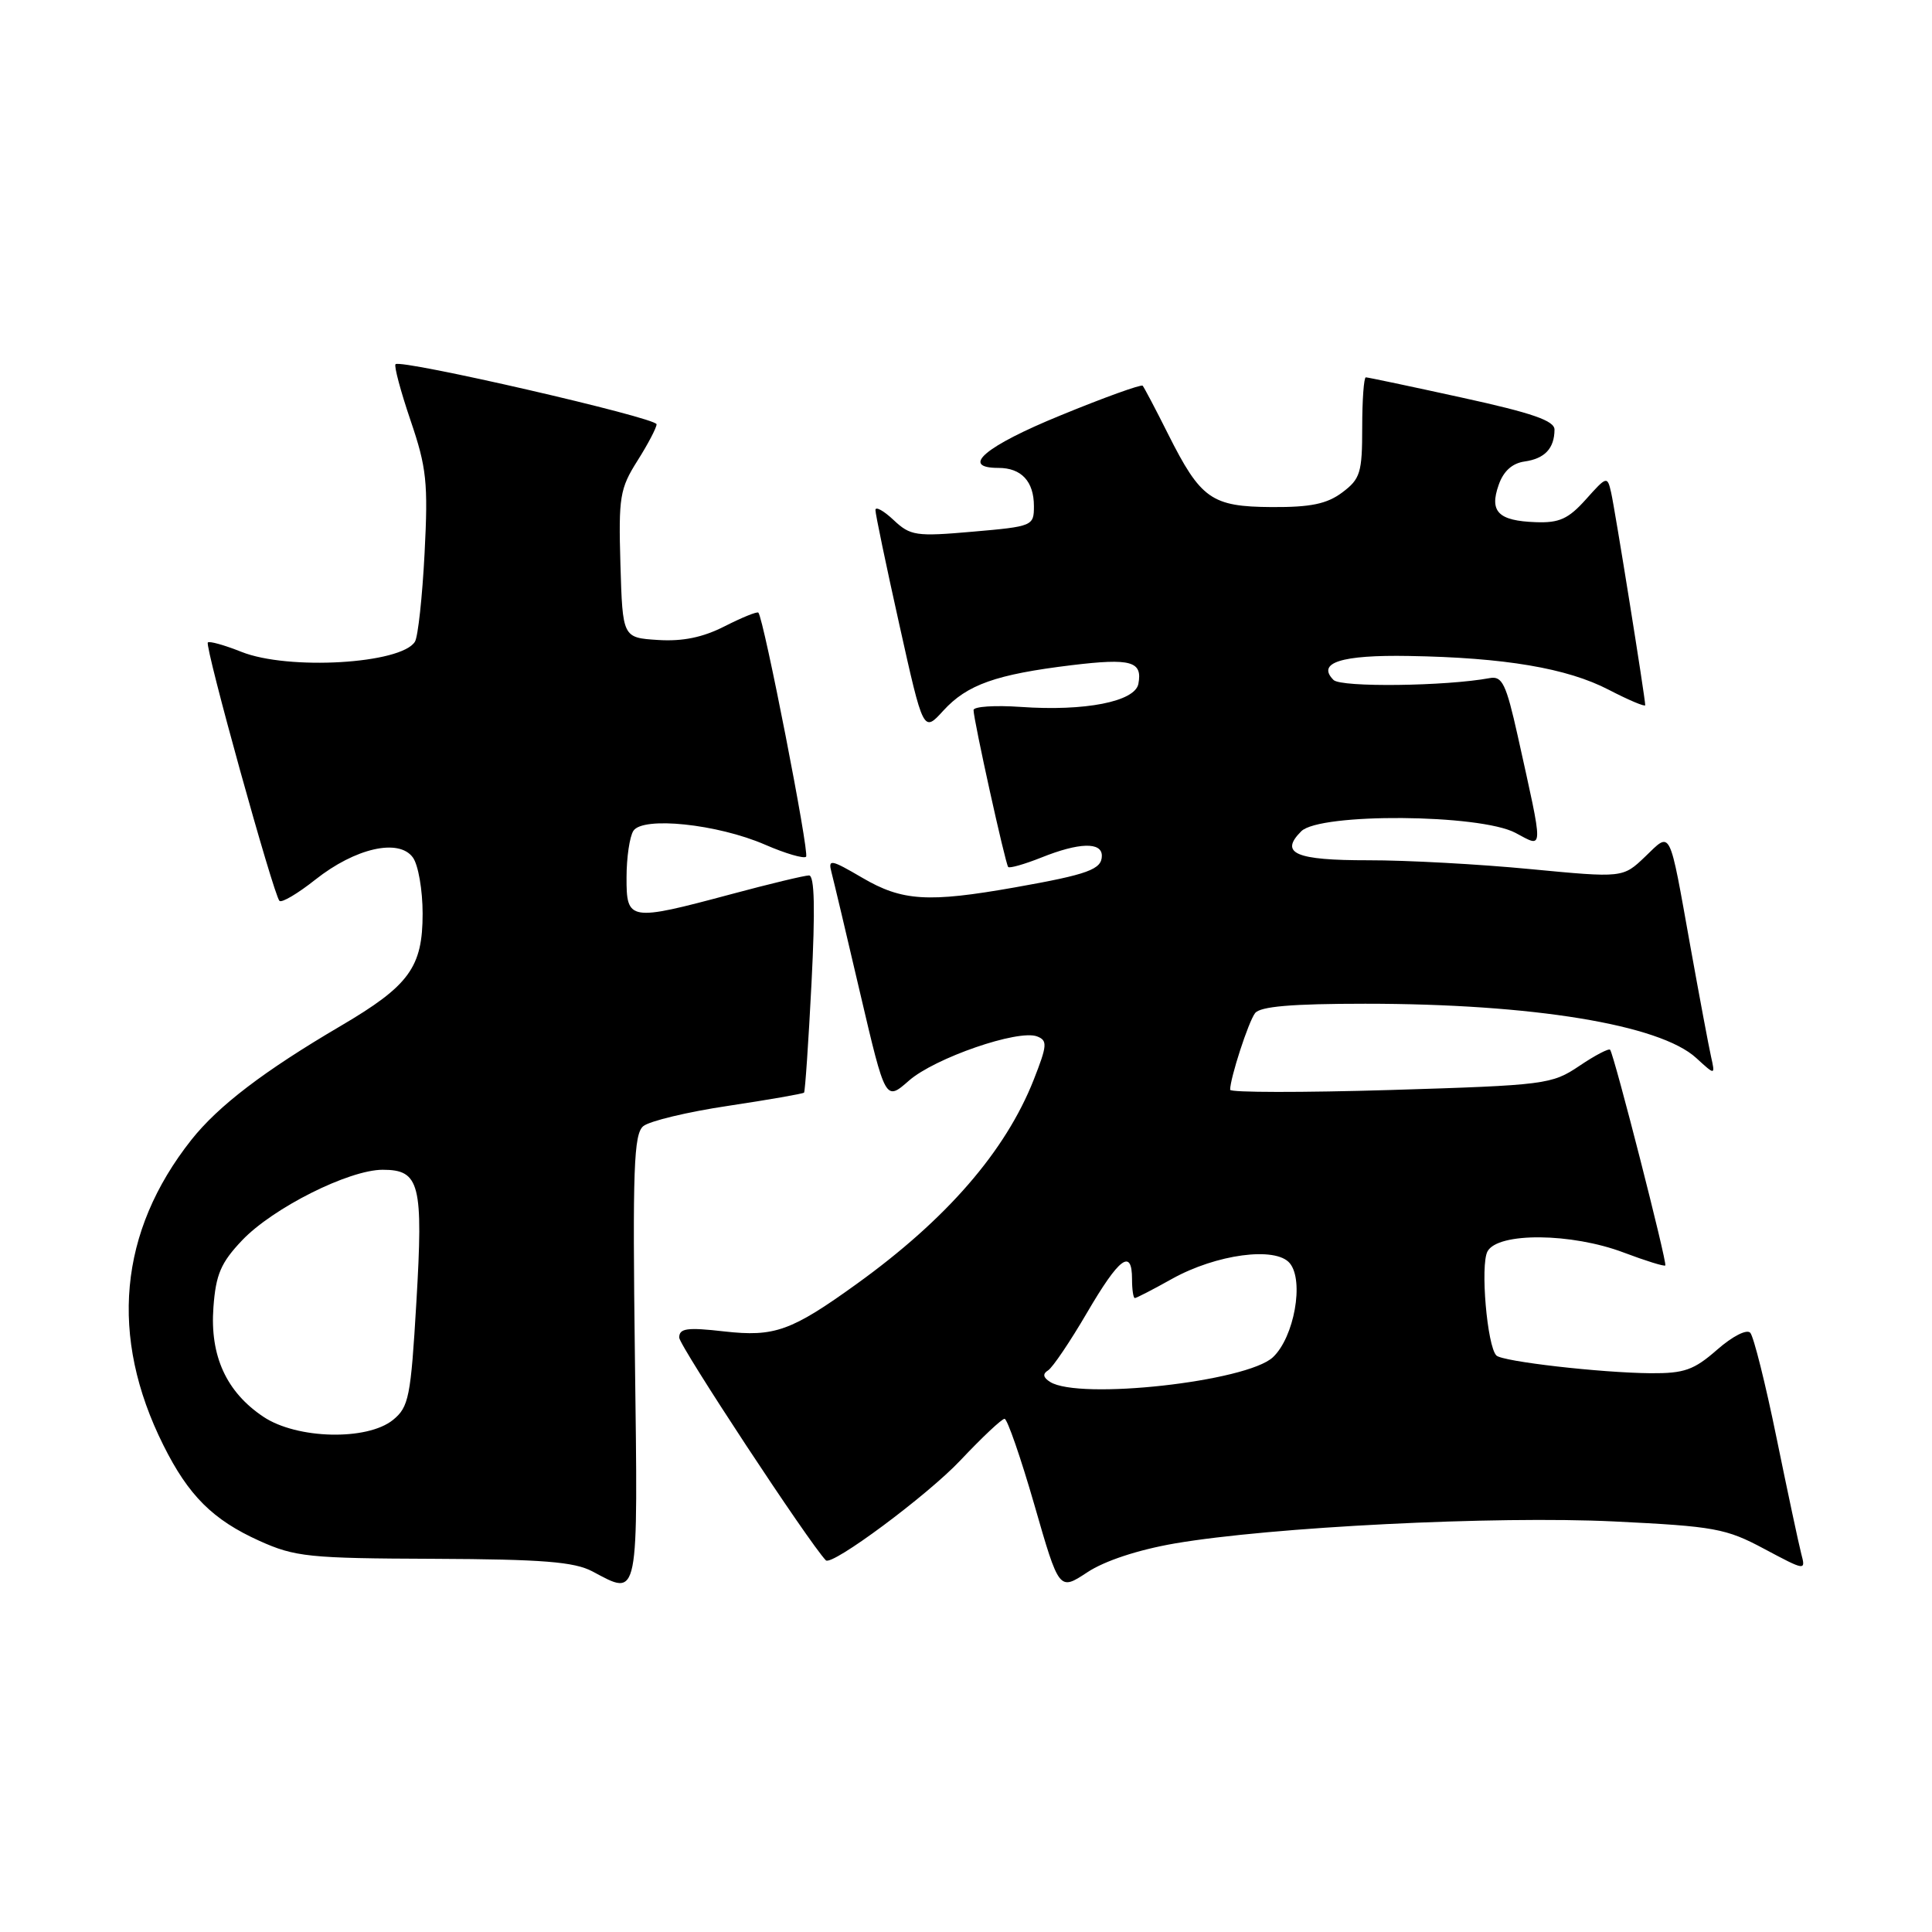 <?xml version="1.0" encoding="UTF-8" standalone="no"?>
<!DOCTYPE svg PUBLIC "-//W3C//DTD SVG 1.1//EN" "http://www.w3.org/Graphics/SVG/1.1/DTD/svg11.dtd" >
<svg xmlns="http://www.w3.org/2000/svg" xmlns:xlink="http://www.w3.org/1999/xlink" version="1.1" viewBox="0 0 256 256">
 <g >
 <path fill="currentColor"
d=" M 155.64 204.52 C 168.40 202.33 198.15 200.84 213.87 201.60 C 227.20 202.25 228.70 202.52 233.78 205.24 C 239.26 208.16 239.28 208.16 238.67 205.86 C 238.34 204.59 236.87 197.69 235.40 190.52 C 233.94 183.36 232.37 177.10 231.92 176.60 C 231.46 176.09 229.56 177.06 227.52 178.85 C 224.45 181.54 223.17 181.99 218.72 181.96 C 212.07 181.90 199.07 180.41 198.28 179.61 C 197.05 178.38 196.13 167.63 197.10 165.82 C 198.47 163.26 208.26 163.35 215.18 165.98 C 218.04 167.06 220.51 167.83 220.66 167.68 C 220.95 167.39 213.89 139.79 213.35 139.10 C 213.18 138.88 211.34 139.84 209.27 141.24 C 205.62 143.69 204.82 143.80 184.25 144.43 C 172.56 144.78 163.00 144.77 163.00 144.40 C 163.00 142.86 165.42 135.40 166.30 134.25 C 166.97 133.36 171.15 133.00 180.90 133.00 C 203.06 133.00 219.94 135.76 224.76 140.19 C 227.28 142.50 227.28 142.50 226.72 140.00 C 226.41 138.62 225.19 132.10 224.00 125.50 C 221.12 109.44 221.48 110.16 217.99 113.51 C 215.04 116.33 215.04 116.33 202.77 115.16 C 196.02 114.51 186.36 113.98 181.31 113.99 C 171.65 114.00 169.50 113.07 172.42 110.15 C 174.87 107.70 196.09 107.85 200.81 110.36 C 204.60 112.37 204.58 113.19 201.10 97.48 C 199.57 90.63 199.05 89.55 197.41 89.85 C 191.59 90.93 177.70 91.10 176.70 90.10 C 174.42 87.82 177.71 86.76 186.67 86.92 C 199.35 87.13 207.65 88.53 213.17 91.40 C 215.83 92.78 218.00 93.69 218.00 93.44 C 218.00 92.48 213.98 67.42 213.48 65.25 C 212.98 63.06 212.90 63.08 210.14 66.17 C 207.82 68.76 206.61 69.31 203.48 69.19 C 198.53 69.01 197.33 67.80 198.58 64.26 C 199.21 62.43 200.38 61.38 202.02 61.15 C 204.69 60.77 205.96 59.42 205.98 56.94 C 206.00 55.75 203.06 54.73 193.73 52.69 C 186.98 51.21 181.25 50.00 180.98 50.00 C 180.72 50.00 180.50 52.98 180.50 56.63 C 180.50 62.64 180.25 63.46 177.86 65.25 C 175.83 66.77 173.68 67.22 168.52 67.19 C 160.52 67.14 159.11 66.14 154.77 57.50 C 153.12 54.20 151.60 51.33 151.41 51.11 C 151.22 50.90 146.32 52.66 140.53 55.04 C 130.54 59.12 127.14 62.00 132.30 62.00 C 135.34 62.00 137.00 63.79 137.00 67.07 C 137.00 69.69 136.84 69.76 128.90 70.45 C 121.36 71.11 120.63 71.00 118.40 68.90 C 117.08 67.66 116.00 67.07 116.00 67.58 C 115.99 68.08 117.42 74.93 119.17 82.78 C 122.35 97.07 122.35 97.07 124.99 94.17 C 128.15 90.71 131.97 89.36 142.00 88.14 C 149.88 87.19 151.41 87.62 150.84 90.62 C 150.38 92.97 143.76 94.27 135.25 93.67 C 131.81 93.43 129.00 93.62 129.00 94.09 C 129.00 95.38 133.21 114.44 133.59 114.88 C 133.77 115.08 135.74 114.52 137.98 113.63 C 142.96 111.63 146.00 111.54 146.00 113.39 C 146.00 115.20 144.20 115.86 134.50 117.58 C 122.97 119.62 119.55 119.41 114.26 116.31 C 110.09 113.87 109.71 113.80 110.17 115.56 C 110.45 116.63 112.18 123.89 114.00 131.71 C 117.33 145.92 117.33 145.92 120.44 143.19 C 123.86 140.19 134.92 136.37 137.42 137.33 C 138.82 137.87 138.77 138.50 136.97 143.08 C 133.23 152.55 125.43 161.55 113.50 170.14 C 104.84 176.38 102.62 177.17 95.96 176.42 C 91.04 175.86 90.00 176.00 90.00 177.24 C 90.00 178.31 107.21 204.46 109.43 206.75 C 110.21 207.56 122.92 198.12 127.28 193.48 C 130.12 190.47 132.74 188.00 133.11 188.00 C 133.47 188.00 135.25 193.13 137.06 199.40 C 140.34 210.80 140.34 210.80 144.07 208.34 C 146.36 206.82 150.80 205.36 155.64 204.52 Z  M 84.13 179.96 C 83.81 154.84 83.98 150.26 85.24 149.22 C 86.05 148.55 91.11 147.33 96.49 146.53 C 101.87 145.72 106.39 144.93 106.54 144.78 C 106.68 144.63 107.13 138.09 107.53 130.25 C 108.03 120.45 107.93 116.00 107.20 116.00 C 106.62 116.00 101.95 117.12 96.82 118.50 C 83.37 122.10 83.00 122.04 83.02 116.25 C 83.02 113.64 83.43 110.87 83.92 110.10 C 85.15 108.15 95.06 109.18 101.39 111.93 C 104.08 113.10 106.52 113.81 106.81 113.52 C 107.28 113.05 101.20 81.97 100.49 81.18 C 100.32 81.00 98.32 81.82 96.03 82.98 C 93.13 84.46 90.46 85.01 87.19 84.80 C 82.50 84.50 82.50 84.50 82.21 74.79 C 81.95 65.85 82.13 64.75 84.46 61.06 C 85.86 58.85 87.00 56.67 87.00 56.22 C 87.00 55.35 53.11 47.56 52.41 48.26 C 52.19 48.48 53.08 51.83 54.40 55.71 C 56.53 61.96 56.74 63.94 56.26 73.29 C 55.96 79.09 55.39 84.37 54.98 85.03 C 53.16 87.97 38.17 88.85 31.98 86.37 C 29.74 85.48 27.75 84.92 27.54 85.13 C 27.09 85.58 36.25 118.59 37.03 119.37 C 37.33 119.66 39.46 118.40 41.78 116.56 C 47.07 112.37 52.84 111.06 54.70 113.61 C 55.42 114.58 56.00 117.94 56.00 121.06 C 56.00 128.17 54.23 130.60 45.18 135.92 C 34.96 141.92 28.94 146.52 25.36 151.03 C 15.73 163.21 14.45 177.09 21.65 191.50 C 24.98 198.18 28.21 201.39 34.37 204.17 C 39.09 206.30 40.93 206.49 57.50 206.55 C 71.93 206.61 76.10 206.95 78.50 208.22 C 84.72 211.52 84.54 212.44 84.13 179.96 Z  M 139.14 183.11 C 138.21 182.52 138.13 182.04 138.88 181.58 C 139.48 181.20 141.80 177.77 144.03 173.95 C 148.31 166.63 150.00 165.36 150.00 169.50 C 150.00 170.88 150.17 172.00 150.37 172.00 C 150.58 172.00 152.79 170.86 155.29 169.46 C 161.15 166.19 169.03 165.13 170.90 167.38 C 172.83 169.70 171.49 177.19 168.67 179.84 C 165.22 183.08 142.99 185.54 139.14 183.11 Z  M 34.90 187.73 C 29.99 184.45 27.80 179.66 28.28 173.22 C 28.60 168.86 29.27 167.31 32.08 164.35 C 36.17 160.05 46.24 155.00 50.71 155.00 C 55.63 155.00 56.10 156.87 55.17 172.57 C 54.43 185.15 54.17 186.44 52.07 188.15 C 48.64 190.92 39.34 190.70 34.90 187.73 Z "/>
</g>
</svg>